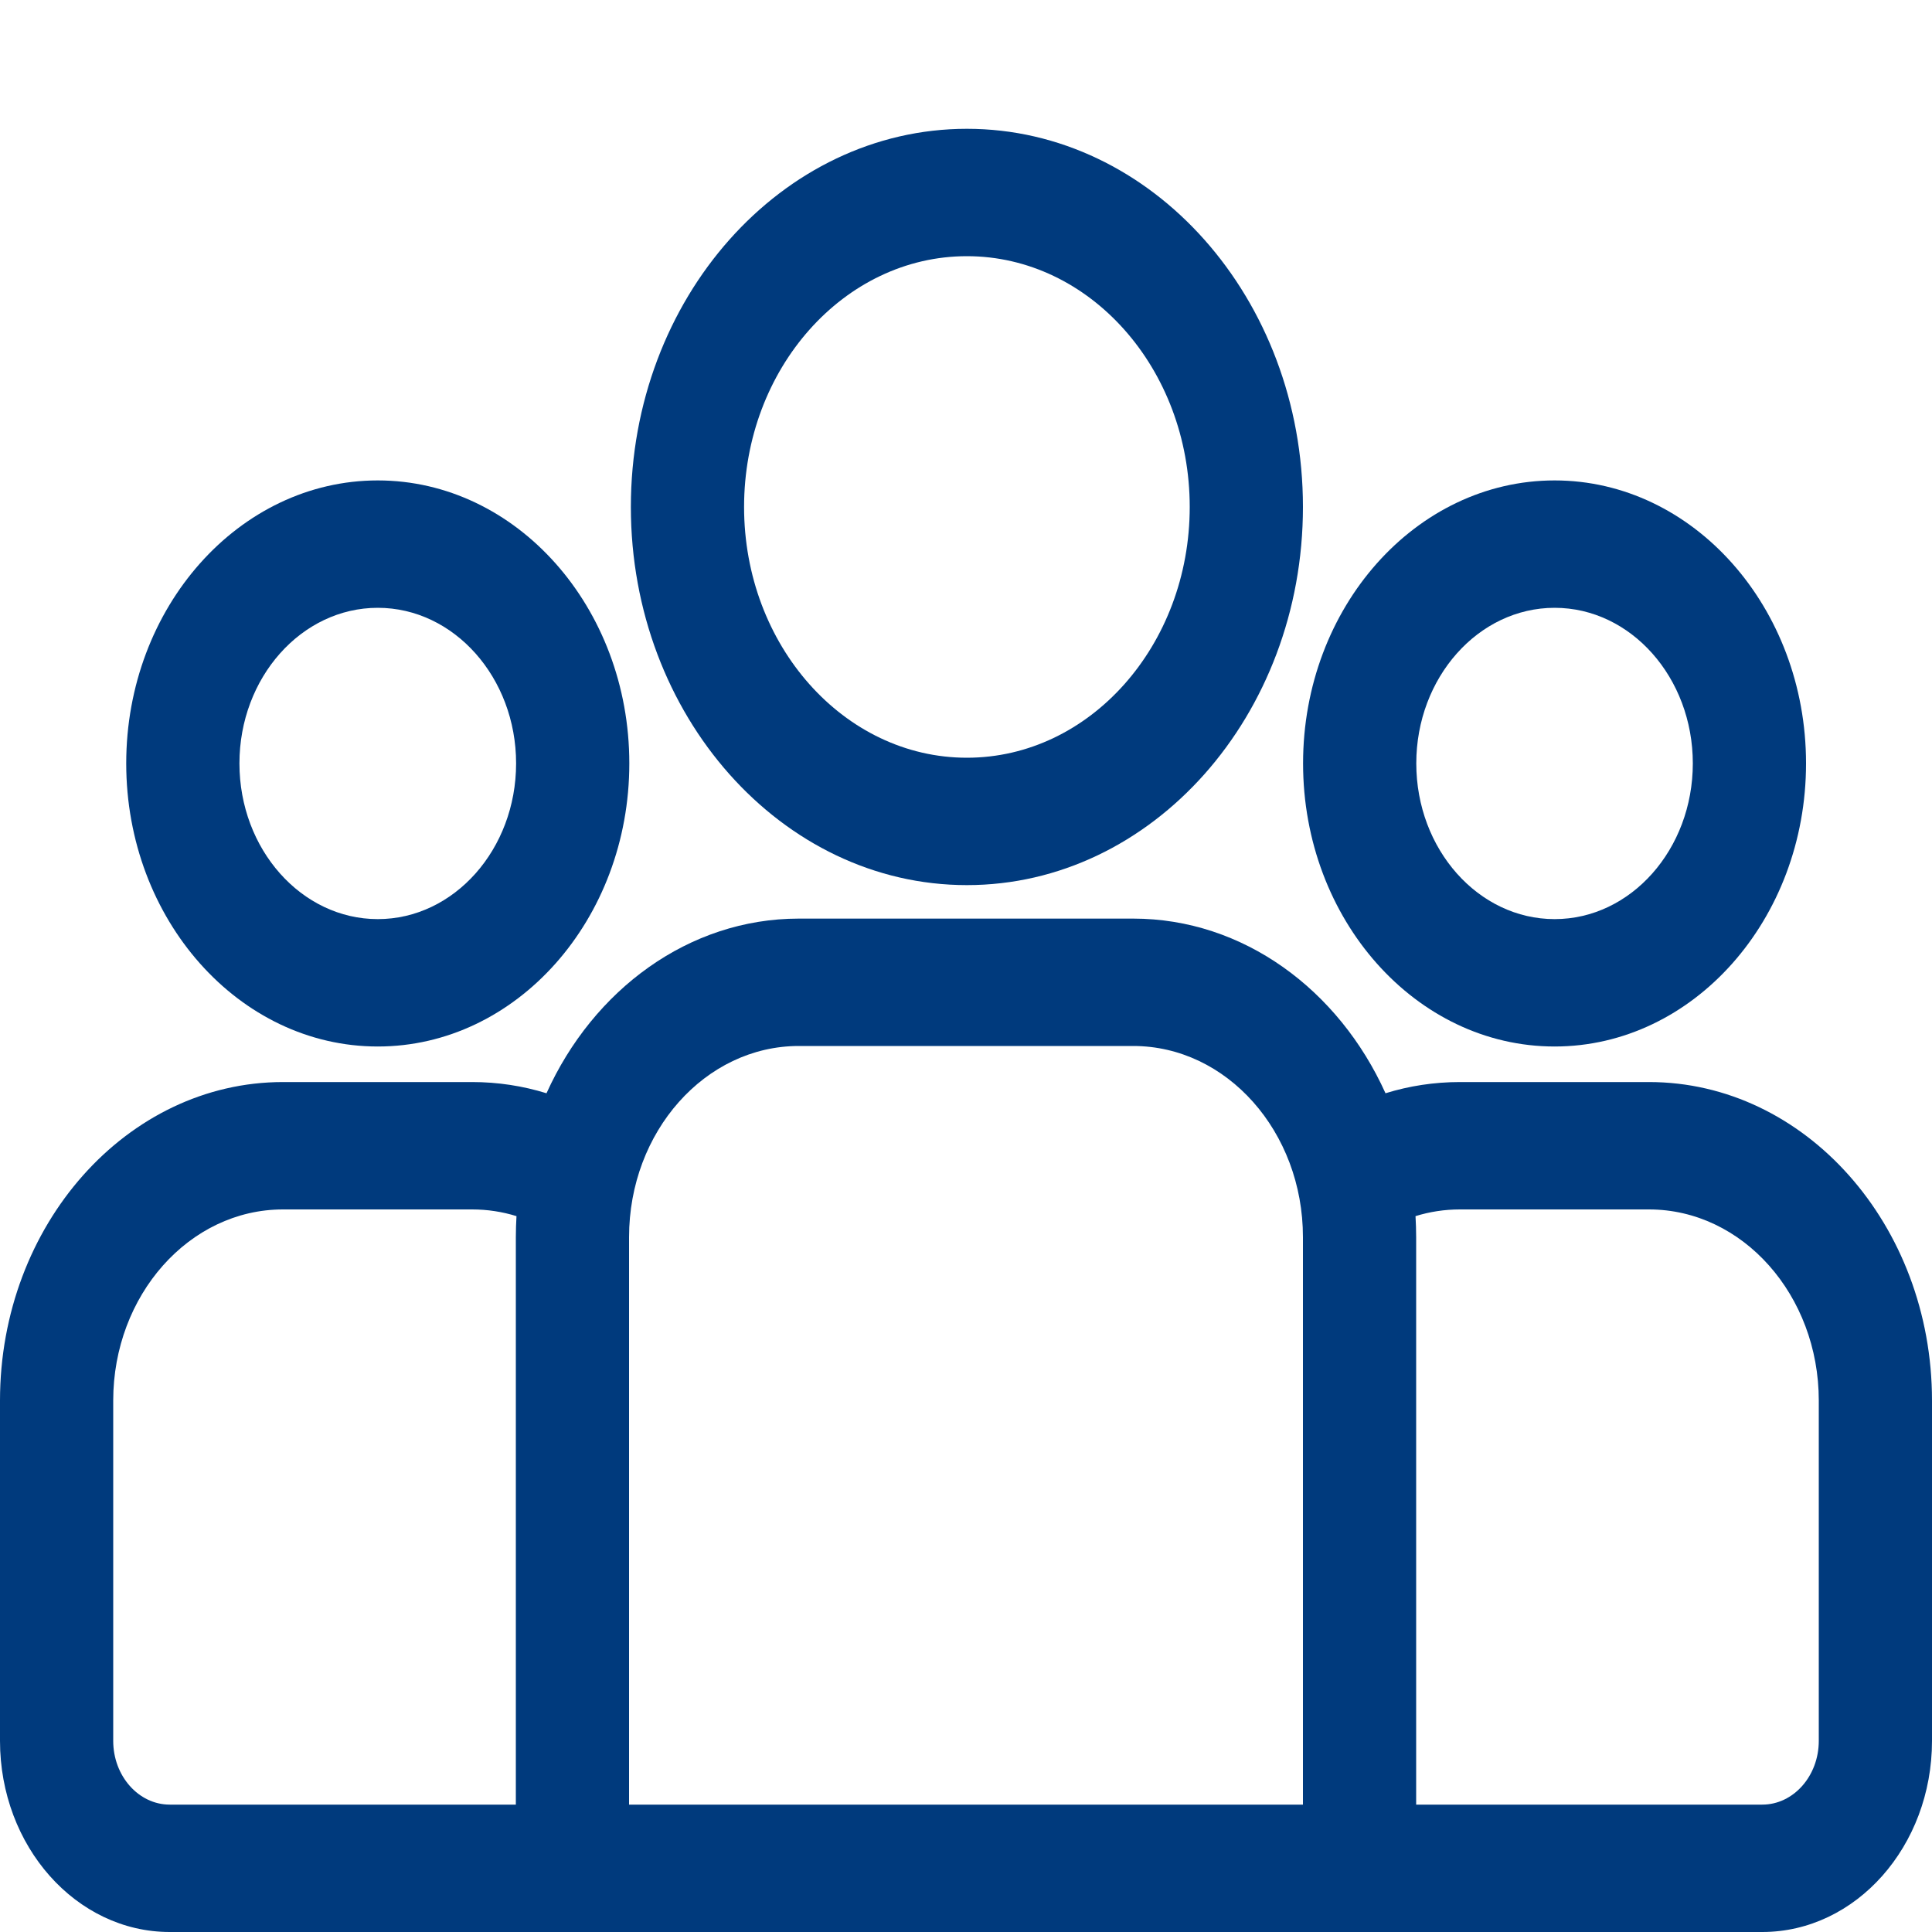 <svg width="15" height="15" viewBox="0 0 15 15" fill="none" xmlns="http://www.w3.org/2000/svg">
<path d="M12.803 8.401H11.334C11.135 8.401 10.941 8.431 10.757 8.488C10.394 7.684 9.652 7.132 8.798 7.132H6.202C5.348 7.132 4.606 7.684 4.243 8.488C4.059 8.431 3.865 8.401 3.666 8.401H2.197C0.986 8.401 0 9.51 0 10.874V13.516C0 14.334 0.591 15 1.318 15H13.682C14.409 15 15 14.334 15 13.516V10.874C15 9.51 14.014 8.401 12.803 8.401ZM4.005 9.605V14.011H1.318C1.076 14.011 0.879 13.789 0.879 13.516V10.874C0.879 10.056 1.47 9.39 2.197 9.39H3.666C3.785 9.39 3.9 9.408 4.01 9.442C4.007 9.496 4.005 9.55 4.005 9.605ZM10.116 14.011H4.884V9.605C4.884 8.787 5.475 8.121 6.202 8.121H8.798C9.525 8.121 10.116 8.787 10.116 9.605V14.011ZM14.121 13.516C14.121 13.789 13.924 14.011 13.682 14.011H10.995V9.605C10.995 9.55 10.993 9.496 10.99 9.442C11.1 9.408 11.215 9.39 11.334 9.39H12.803C13.53 9.39 14.121 10.056 14.121 10.874V13.516Z" fill="#003A7D"/>
<path d="M2.933 3.73C1.856 3.73 0.98 4.716 0.98 5.927C0.98 7.139 1.856 8.125 2.933 8.125C4.01 8.125 4.886 7.139 4.886 5.927C4.886 4.716 4.01 3.73 2.933 3.73ZM2.933 7.136C2.341 7.136 1.859 6.594 1.859 5.927C1.859 5.261 2.341 4.719 2.933 4.719C3.525 4.719 4.007 5.261 4.007 5.927C4.007 6.594 3.525 7.136 2.933 7.136Z" fill="#003A7D"/>
<path d="M7.507 1C6.069 1 4.898 2.317 4.898 3.936C4.898 5.555 6.069 6.872 7.507 6.872C8.945 6.872 10.116 5.555 10.116 3.936C10.116 2.317 8.945 1 7.507 1ZM7.507 5.883C6.553 5.883 5.777 5.01 5.777 3.936C5.777 2.863 6.553 1.989 7.507 1.989C8.461 1.989 9.237 2.863 9.237 3.936C9.237 5.01 8.461 5.883 7.507 5.883Z" fill="#003A7D"/>
<path d="M12.07 3.73C10.993 3.73 10.117 4.716 10.117 5.927C10.117 7.139 10.993 8.125 12.07 8.125C13.146 8.125 14.022 7.139 14.022 5.927C14.022 4.716 13.146 3.73 12.07 3.73ZM12.07 7.136C11.478 7.136 10.996 6.594 10.996 5.927C10.996 5.261 11.478 4.719 12.07 4.719C12.662 4.719 13.143 5.261 13.143 5.927C13.143 6.594 12.662 7.136 12.07 7.136Z" fill="#003A7D"/>
</svg>
